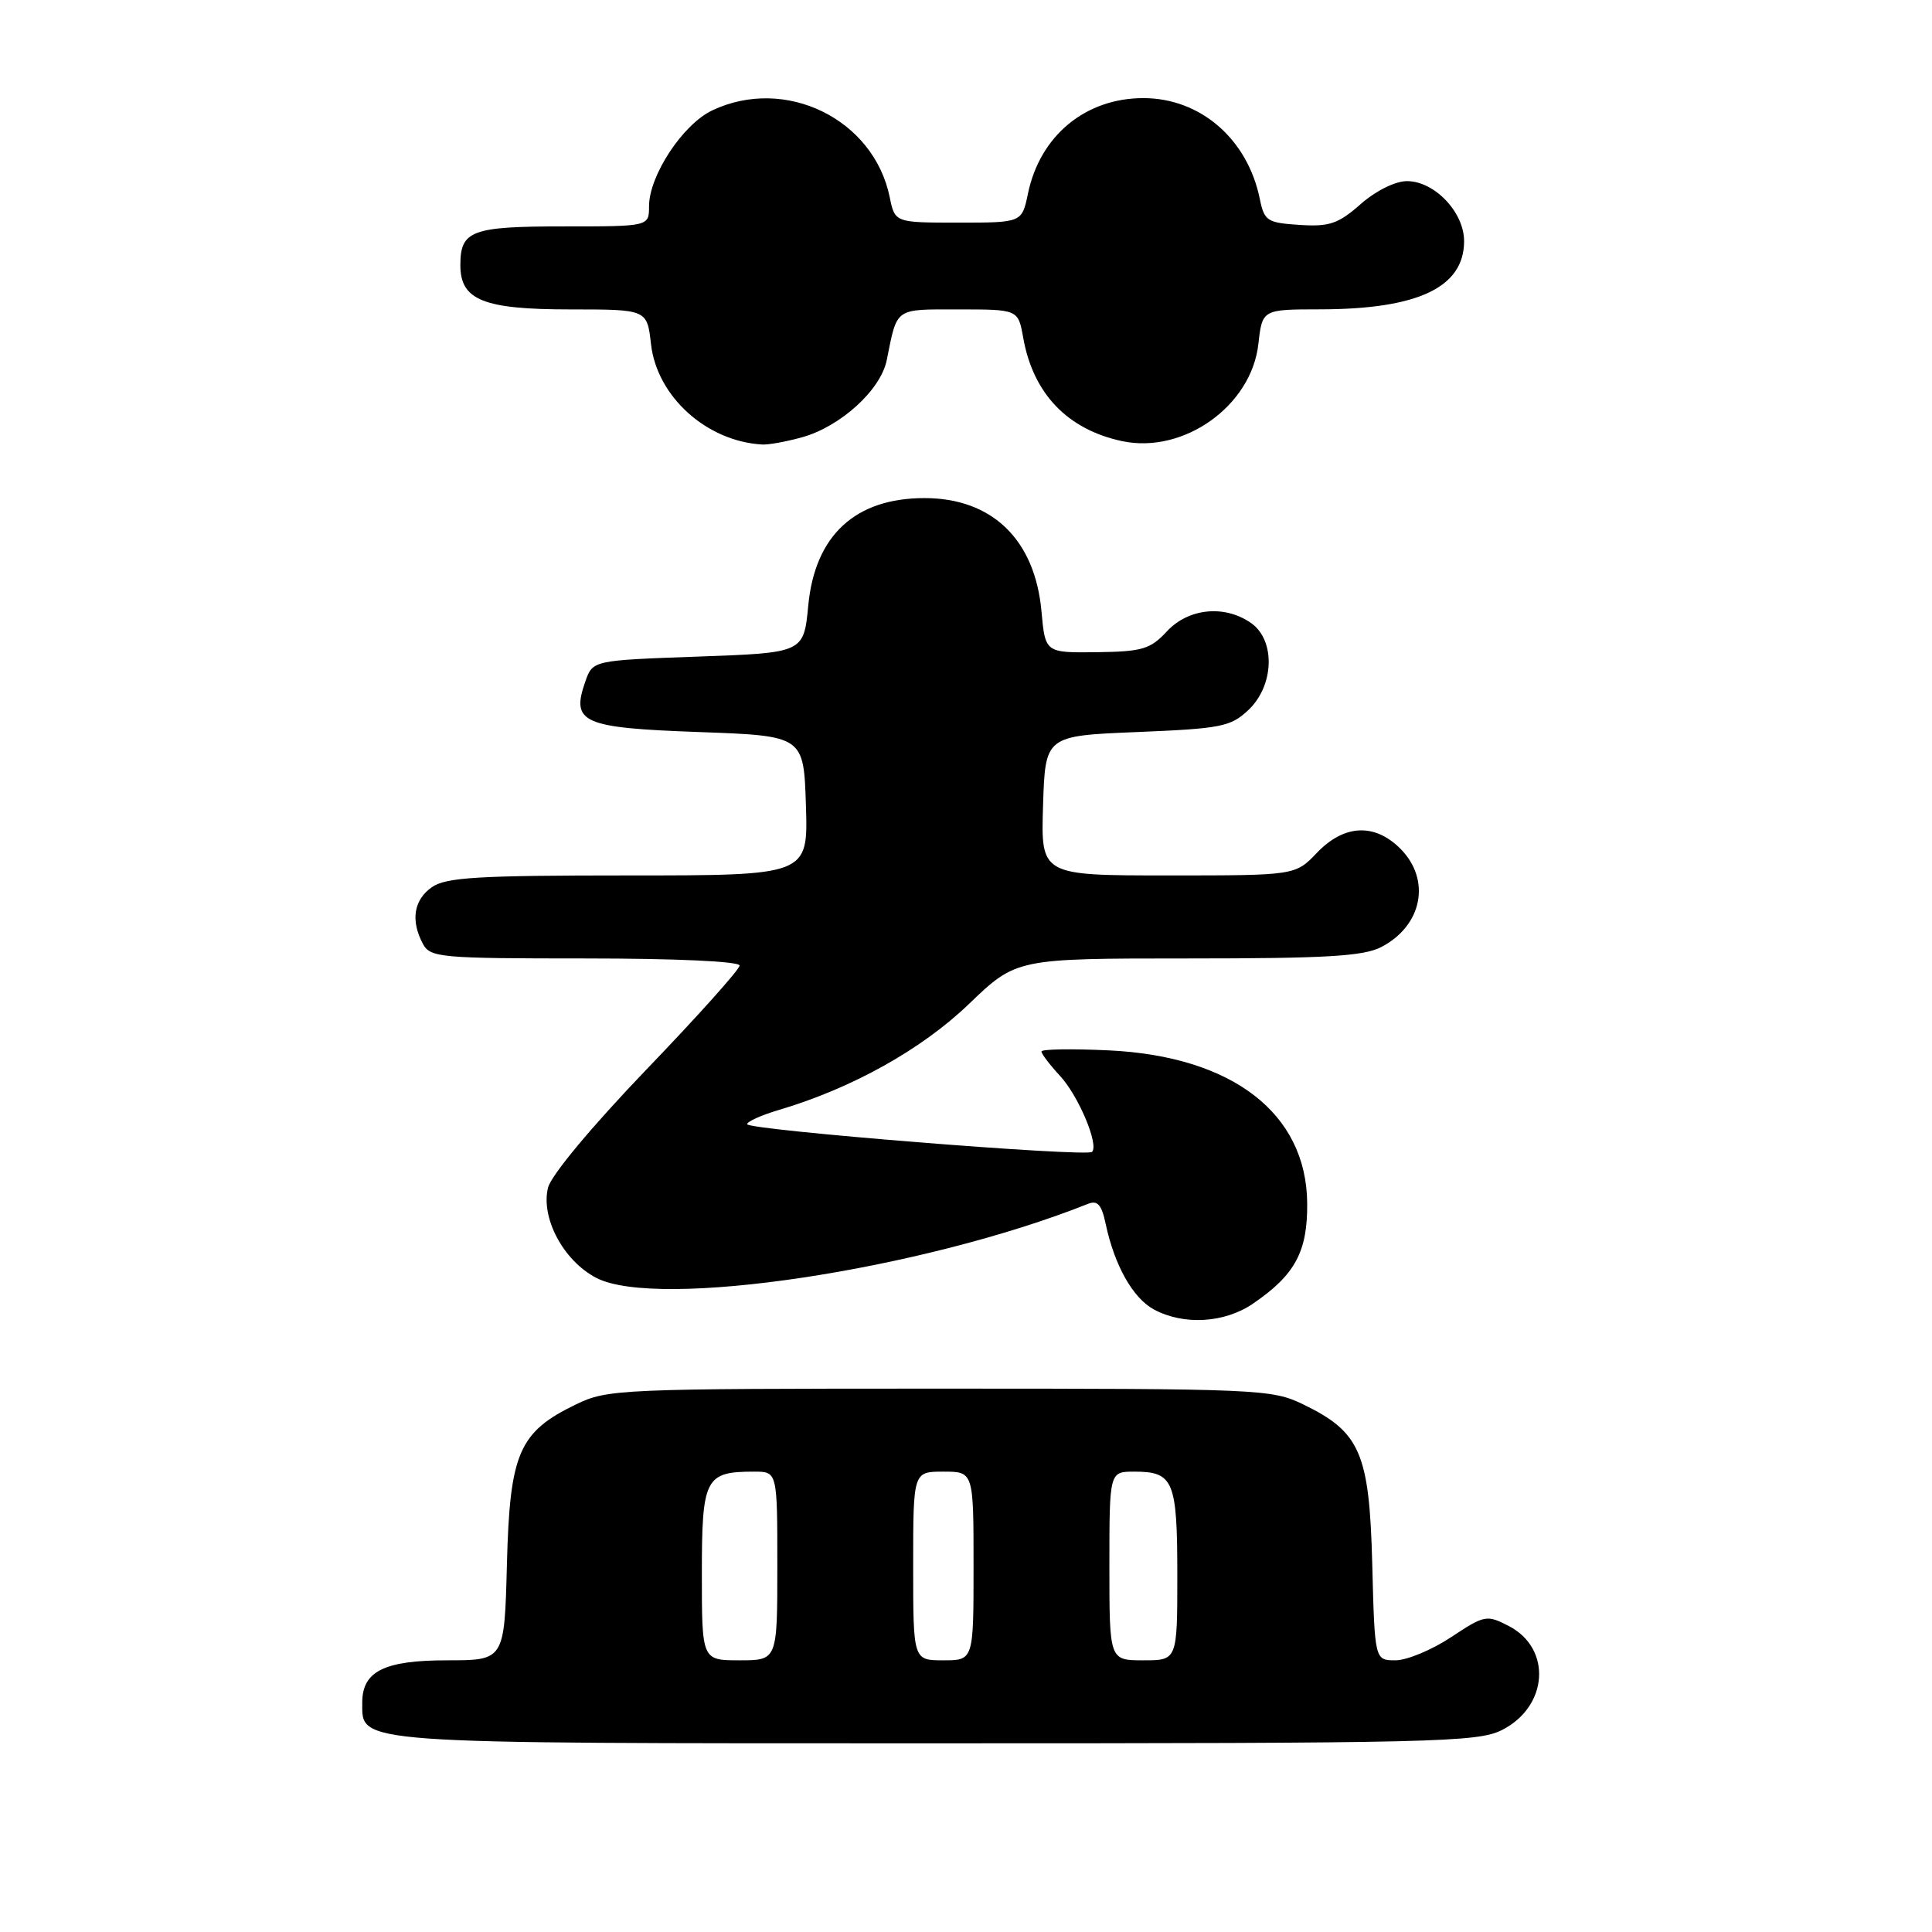 <?xml version="1.0" encoding="UTF-8" standalone="no"?>
<!DOCTYPE svg PUBLIC "-//W3C//DTD SVG 1.1//EN" "http://www.w3.org/Graphics/SVG/1.1/DTD/svg11.dtd" >
<svg xmlns="http://www.w3.org/2000/svg" xmlns:xlink="http://www.w3.org/1999/xlink" version="1.1" viewBox="0 0 256 256">
 <g >
 <path fill="currentColor"
d=" M 198.99 229.25 C 205.15 226.16 205.68 218.44 199.93 215.46 C 196.99 213.94 196.72 213.99 192.27 216.94 C 189.73 218.62 186.42 220.00 184.91 220.00 C 182.16 220.00 182.16 220.00 181.83 207.25 C 181.45 192.53 180.25 189.75 172.68 186.09 C 168.51 184.07 166.93 184.00 124.50 184.00 C 82.07 184.00 80.49 184.07 76.32 186.09 C 68.75 189.75 67.55 192.53 67.17 207.25 C 66.84 220.00 66.84 220.00 59.25 220.00 C 50.91 220.00 48.00 221.45 48.00 225.60 C 48.00 231.12 46.26 231.00 123.97 231.00 C 190.07 231.00 195.76 230.86 198.99 229.25 Z  M 166.01 172.75 C 171.60 168.94 173.27 165.86 173.21 159.43 C 173.11 147.52 163.30 139.96 146.93 139.18 C 142.02 138.95 138.00 139.01 138.00 139.33 C 138.00 139.64 139.10 141.09 140.45 142.55 C 142.90 145.19 145.64 151.69 144.70 152.63 C 143.99 153.34 99.00 149.73 99.00 148.96 C 99.00 148.61 100.91 147.75 103.25 147.06 C 112.90 144.20 122.11 139.06 128.37 133.05 C 134.67 127.00 134.67 127.00 157.38 127.00 C 175.69 127.00 180.67 126.71 183.02 125.49 C 188.48 122.66 189.66 116.57 185.55 112.45 C 182.14 109.04 178.10 109.24 174.50 113.00 C 171.63 116.00 171.63 116.00 154.78 116.00 C 137.92 116.00 137.92 116.00 138.21 106.75 C 138.50 97.50 138.50 97.50 150.67 97.00 C 161.82 96.54 163.06 96.30 165.42 94.08 C 168.85 90.85 169.03 84.84 165.78 82.56 C 162.27 80.10 157.47 80.58 154.61 83.67 C 152.41 86.03 151.36 86.34 145.32 86.42 C 138.50 86.50 138.50 86.50 138.00 81.00 C 137.14 71.50 131.46 66.00 122.50 66.00 C 113.33 66.00 107.99 70.93 107.10 80.22 C 106.50 86.50 106.50 86.50 92.52 87.00 C 78.54 87.50 78.54 87.50 77.56 90.30 C 75.64 95.78 77.12 96.44 92.61 97.00 C 106.50 97.50 106.50 97.50 106.79 106.75 C 107.08 116.00 107.08 116.00 83.26 116.00 C 63.32 116.00 59.08 116.25 57.22 117.56 C 54.82 119.24 54.39 121.99 56.04 125.07 C 57.01 126.88 58.33 127.00 77.54 127.00 C 89.58 127.00 98.00 127.39 98.00 127.94 C 98.00 128.45 92.45 134.65 85.66 141.71 C 78.43 149.25 73.04 155.71 72.62 157.36 C 71.62 161.36 74.66 167.06 79.00 169.32 C 87.11 173.55 122.15 168.28 144.16 159.52 C 145.43 159.01 145.97 159.62 146.51 162.18 C 147.67 167.65 150.10 171.99 152.88 173.50 C 156.81 175.63 162.23 175.33 166.01 172.75 Z  M 106.28 57.94 C 111.38 56.52 116.71 51.67 117.50 47.71 C 118.92 40.68 118.46 41.00 127.02 41.00 C 134.91 41.00 134.91 41.00 135.58 44.75 C 136.89 52.15 141.43 56.90 148.67 58.45 C 156.83 60.19 165.82 53.79 166.74 45.59 C 167.26 41.00 167.26 41.00 174.88 40.99 C 187.87 40.98 194.00 38.09 194.00 31.95 C 194.00 28.12 190.08 24.00 186.43 24.00 C 184.88 24.00 182.30 25.28 180.29 27.05 C 177.32 29.66 176.15 30.06 172.19 29.80 C 167.90 29.52 167.53 29.28 166.93 26.36 C 165.32 18.43 159.06 13.00 151.50 13.00 C 143.83 13.00 137.80 17.98 136.21 25.65 C 135.41 29.50 135.41 29.50 127.00 29.50 C 118.58 29.50 118.58 29.50 117.89 26.12 C 115.77 15.76 104.05 10.04 94.37 14.63 C 90.47 16.48 86.00 23.27 86.00 27.34 C 86.00 30.00 86.00 30.00 74.70 30.00 C 62.45 30.00 61.00 30.55 61.00 35.14 C 61.00 39.77 64.05 41.00 75.59 41.00 C 85.74 41.00 85.74 41.00 86.26 45.59 C 87.04 52.54 93.63 58.49 101.00 58.90 C 101.83 58.95 104.20 58.52 106.28 57.94 Z  M 93.00 208.54 C 93.00 195.84 93.43 195.00 99.93 195.00 C 103.00 195.00 103.00 195.00 103.00 207.50 C 103.00 220.00 103.00 220.00 98.00 220.00 C 93.00 220.00 93.00 220.00 93.00 208.54 Z  M 121.00 207.50 C 121.00 195.00 121.00 195.00 125.00 195.00 C 129.00 195.00 129.00 195.00 129.00 207.50 C 129.00 220.00 129.00 220.00 125.00 220.00 C 121.00 220.00 121.00 220.00 121.00 207.50 Z  M 147.00 207.50 C 147.00 195.00 147.00 195.00 150.30 195.00 C 155.50 195.00 156.00 196.19 156.00 208.70 C 156.00 220.00 156.00 220.00 151.50 220.00 C 147.00 220.00 147.00 220.00 147.00 207.50 Z "/>
</g>
</svg>